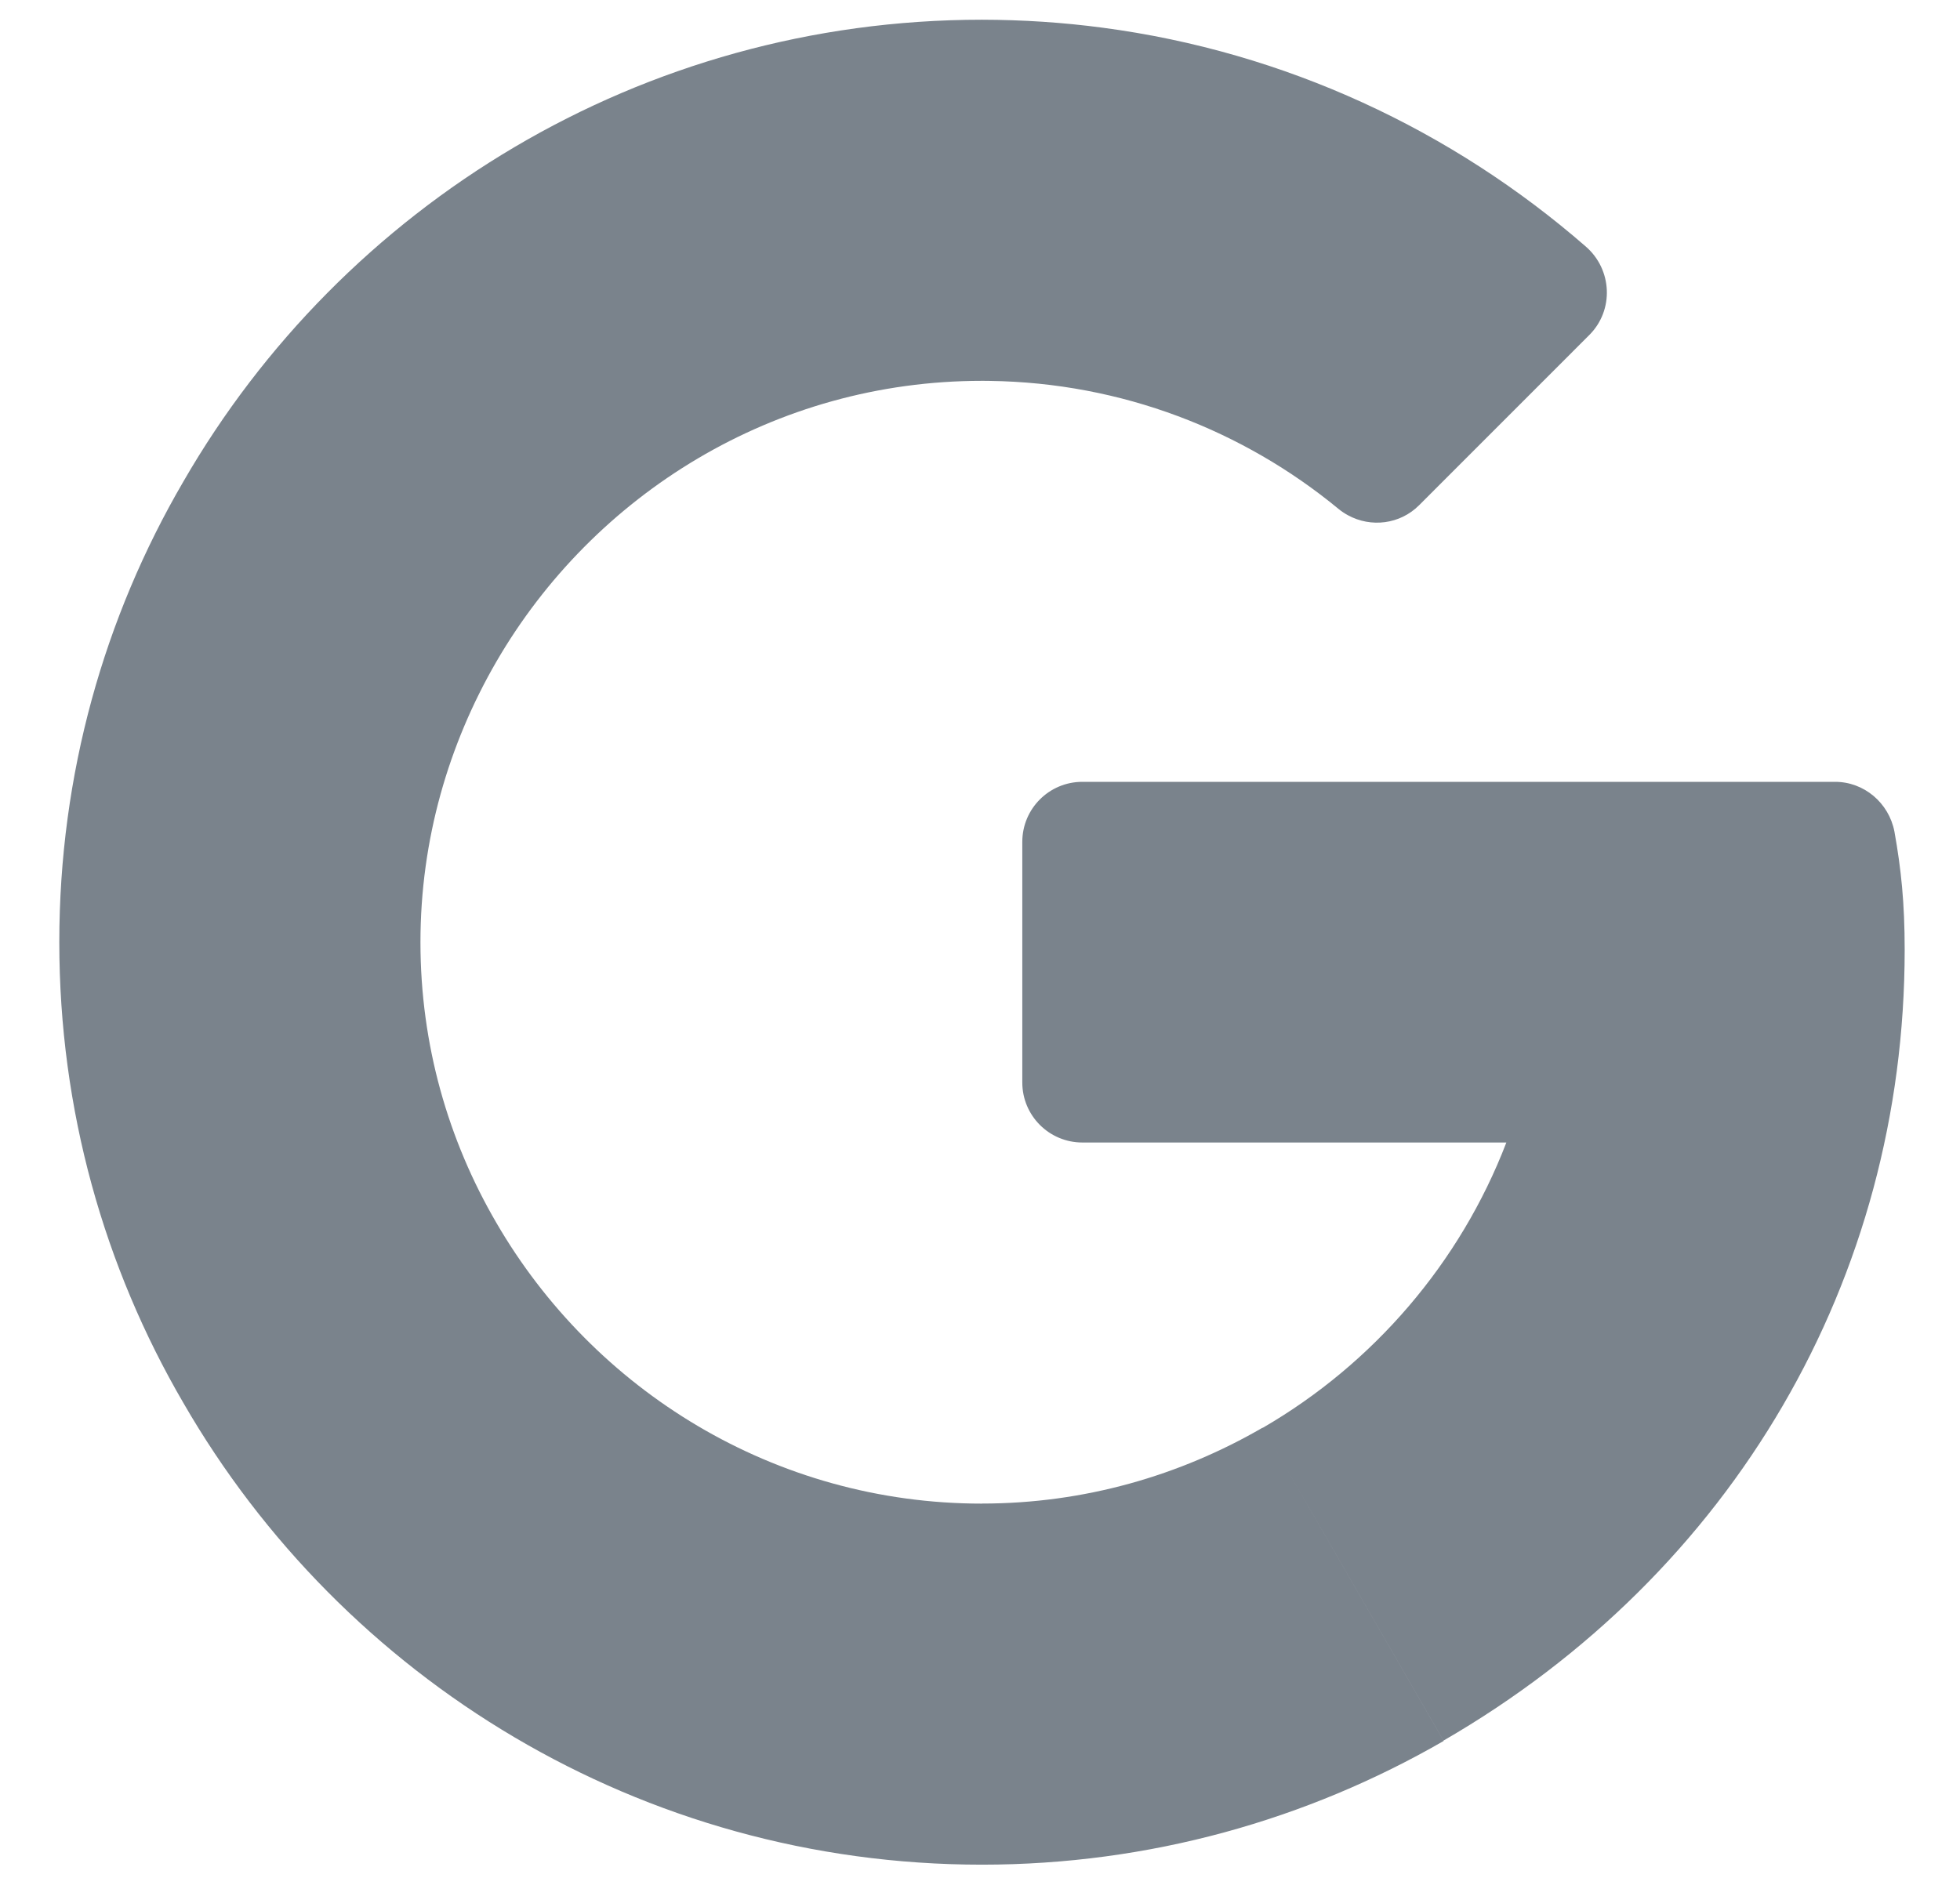 <svg width="31" height="30" viewBox="0 0 31 30" fill="none" xmlns="http://www.w3.org/2000/svg">
<path fill-rule="evenodd" clip-rule="evenodd" d="M15.653 6.026C17.743 6.054 19.666 6.811 21.169 8.05C21.216 8.089 21.267 8.123 21.319 8.151C21.684 8.351 22.143 8.295 22.444 7.994L25.137 5.3C25.531 4.906 25.5 4.263 25.081 3.9C22.968 2.06 20.331 0.82 17.438 0.438C16.813 0.355 16.177 0.313 15.531 0.312C15.531 0.312 15.531 0.312 15.531 0.312C10.137 0.312 5.419 3.25 2.9 7.619L2.9 7.619C1.65 9.762 0.938 12.25 0.938 14.906C0.938 17.562 1.65 20.05 2.9 22.194L7.85 19.344C7.088 18.037 6.65 16.525 6.65 14.906C6.65 13.287 7.094 11.775 7.85 10.469L7.85 10.469C9.387 7.819 12.25 6.025 15.531 6.025C15.531 6.025 15.531 6.025 15.531 6.025C15.54 6.025 15.548 6.025 15.556 6.025C15.588 6.025 15.621 6.025 15.653 6.026ZM17.119 12.369H29.025C29.481 12.369 29.875 12.7 29.963 13.156C30.069 13.75 30.125 14.281 30.125 15.025C30.125 20.231 27.413 24.887 22.831 27.537L19.975 22.587C21.719 21.575 23.094 19.981 23.825 18.075H17.119C16.594 18.075 16.169 17.65 16.169 17.125V13.319C16.169 12.794 16.594 12.369 17.119 12.369ZM7.85 19.344C9.387 21.994 12.25 23.788 15.531 23.788H15.531V23.787C17.15 23.787 18.663 23.344 19.969 22.587L19.97 22.59L19.975 22.587L22.831 27.538V27.544C20.675 28.788 18.181 29.5 15.531 29.5C10.137 29.5 5.419 26.562 2.9 22.194L7.85 19.344Z" fill="#7A838C"/>
</svg>
